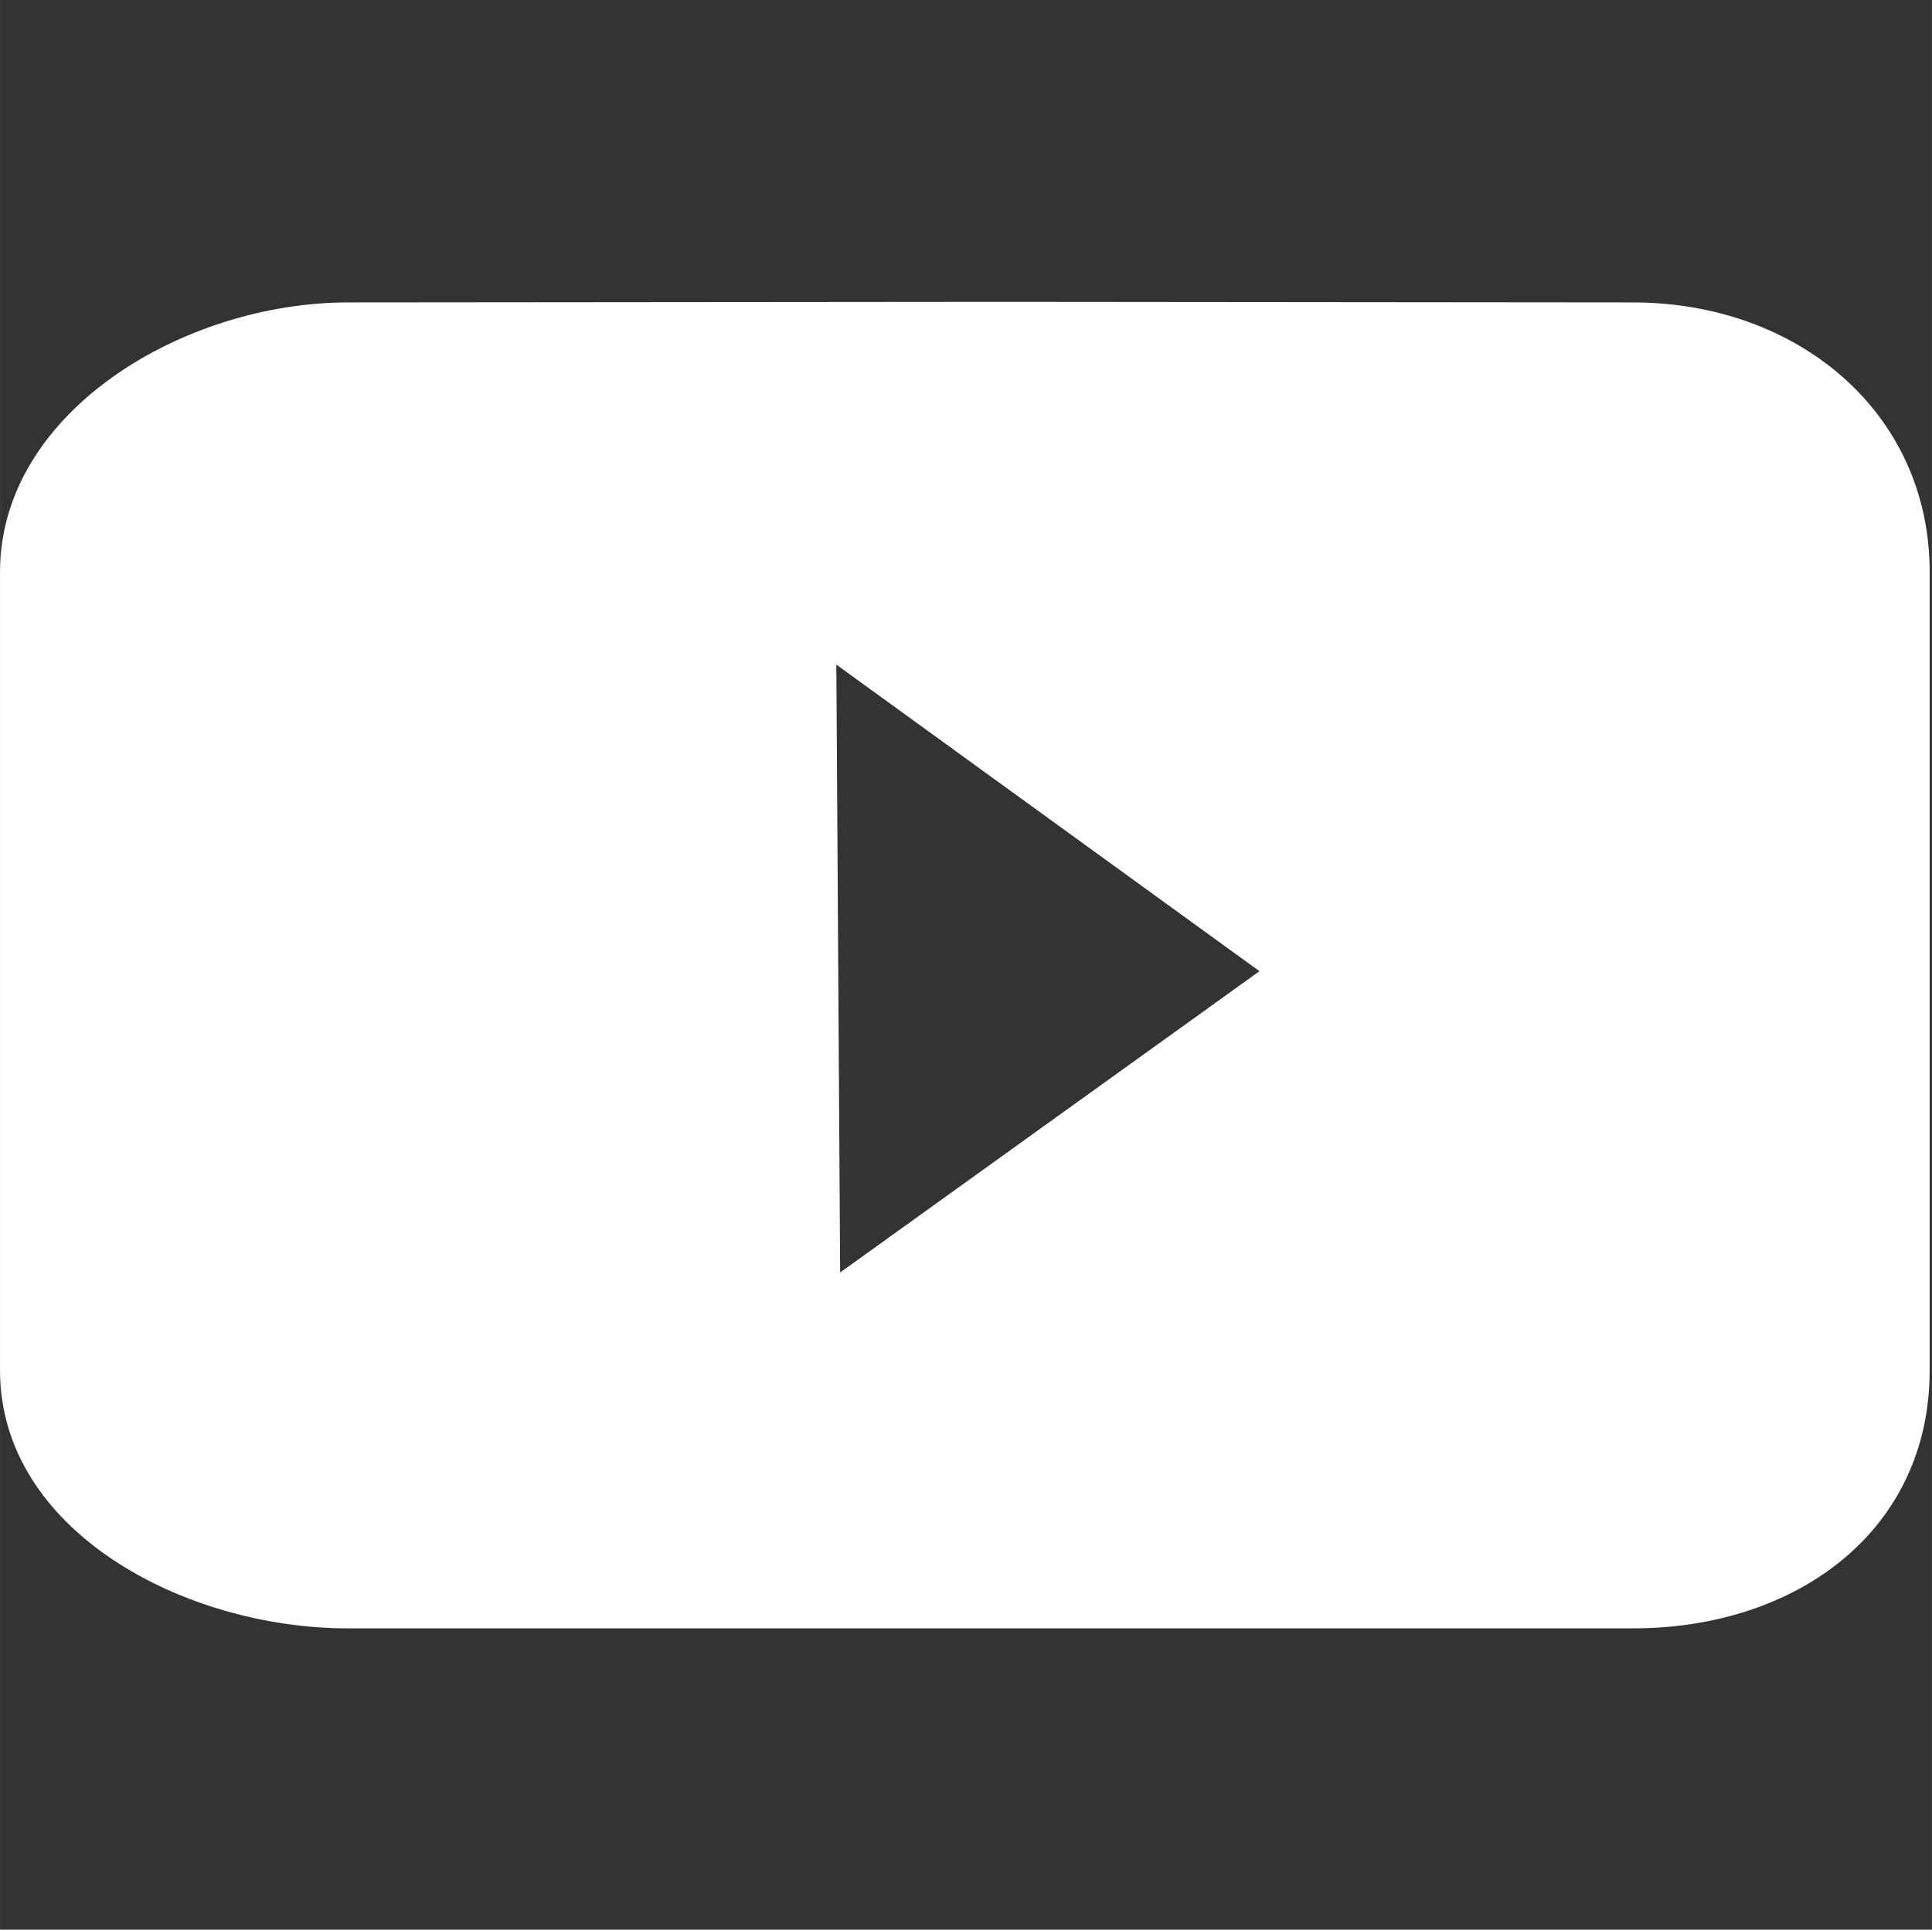 <?xml version="1.0" standalone="no"?><!DOCTYPE svg PUBLIC "-//W3C//DTD SVG 1.1//EN" "http://www.w3.org/Graphics/SVG/1.1/DTD/svg11.dtd"><svg class="icon" width="200px" height="199.80px" viewBox="0 0 1025 1024" version="1.1" xmlns="http://www.w3.org/2000/svg"><rect x="0" y="0" width="1025" height="1024" fill="#333333" stroke="none"/><path fill="#ffffff" d="M866.432 160.496l-334.4-0.304-347.488 0.304c-86.928 0-184.544 58.016-184.544 143.104l0 423.584c0 85.056 97.616 136.944 184.544 136.944L866.432 864.128c86.912 0 157.344-51.872 157.344-136.944L1023.776 303.616C1023.776 218.512 953.344 160.496 866.432 160.496zM445.728 675.28 443.712 352.704l224.48 162.688L445.728 675.28z" /></svg>